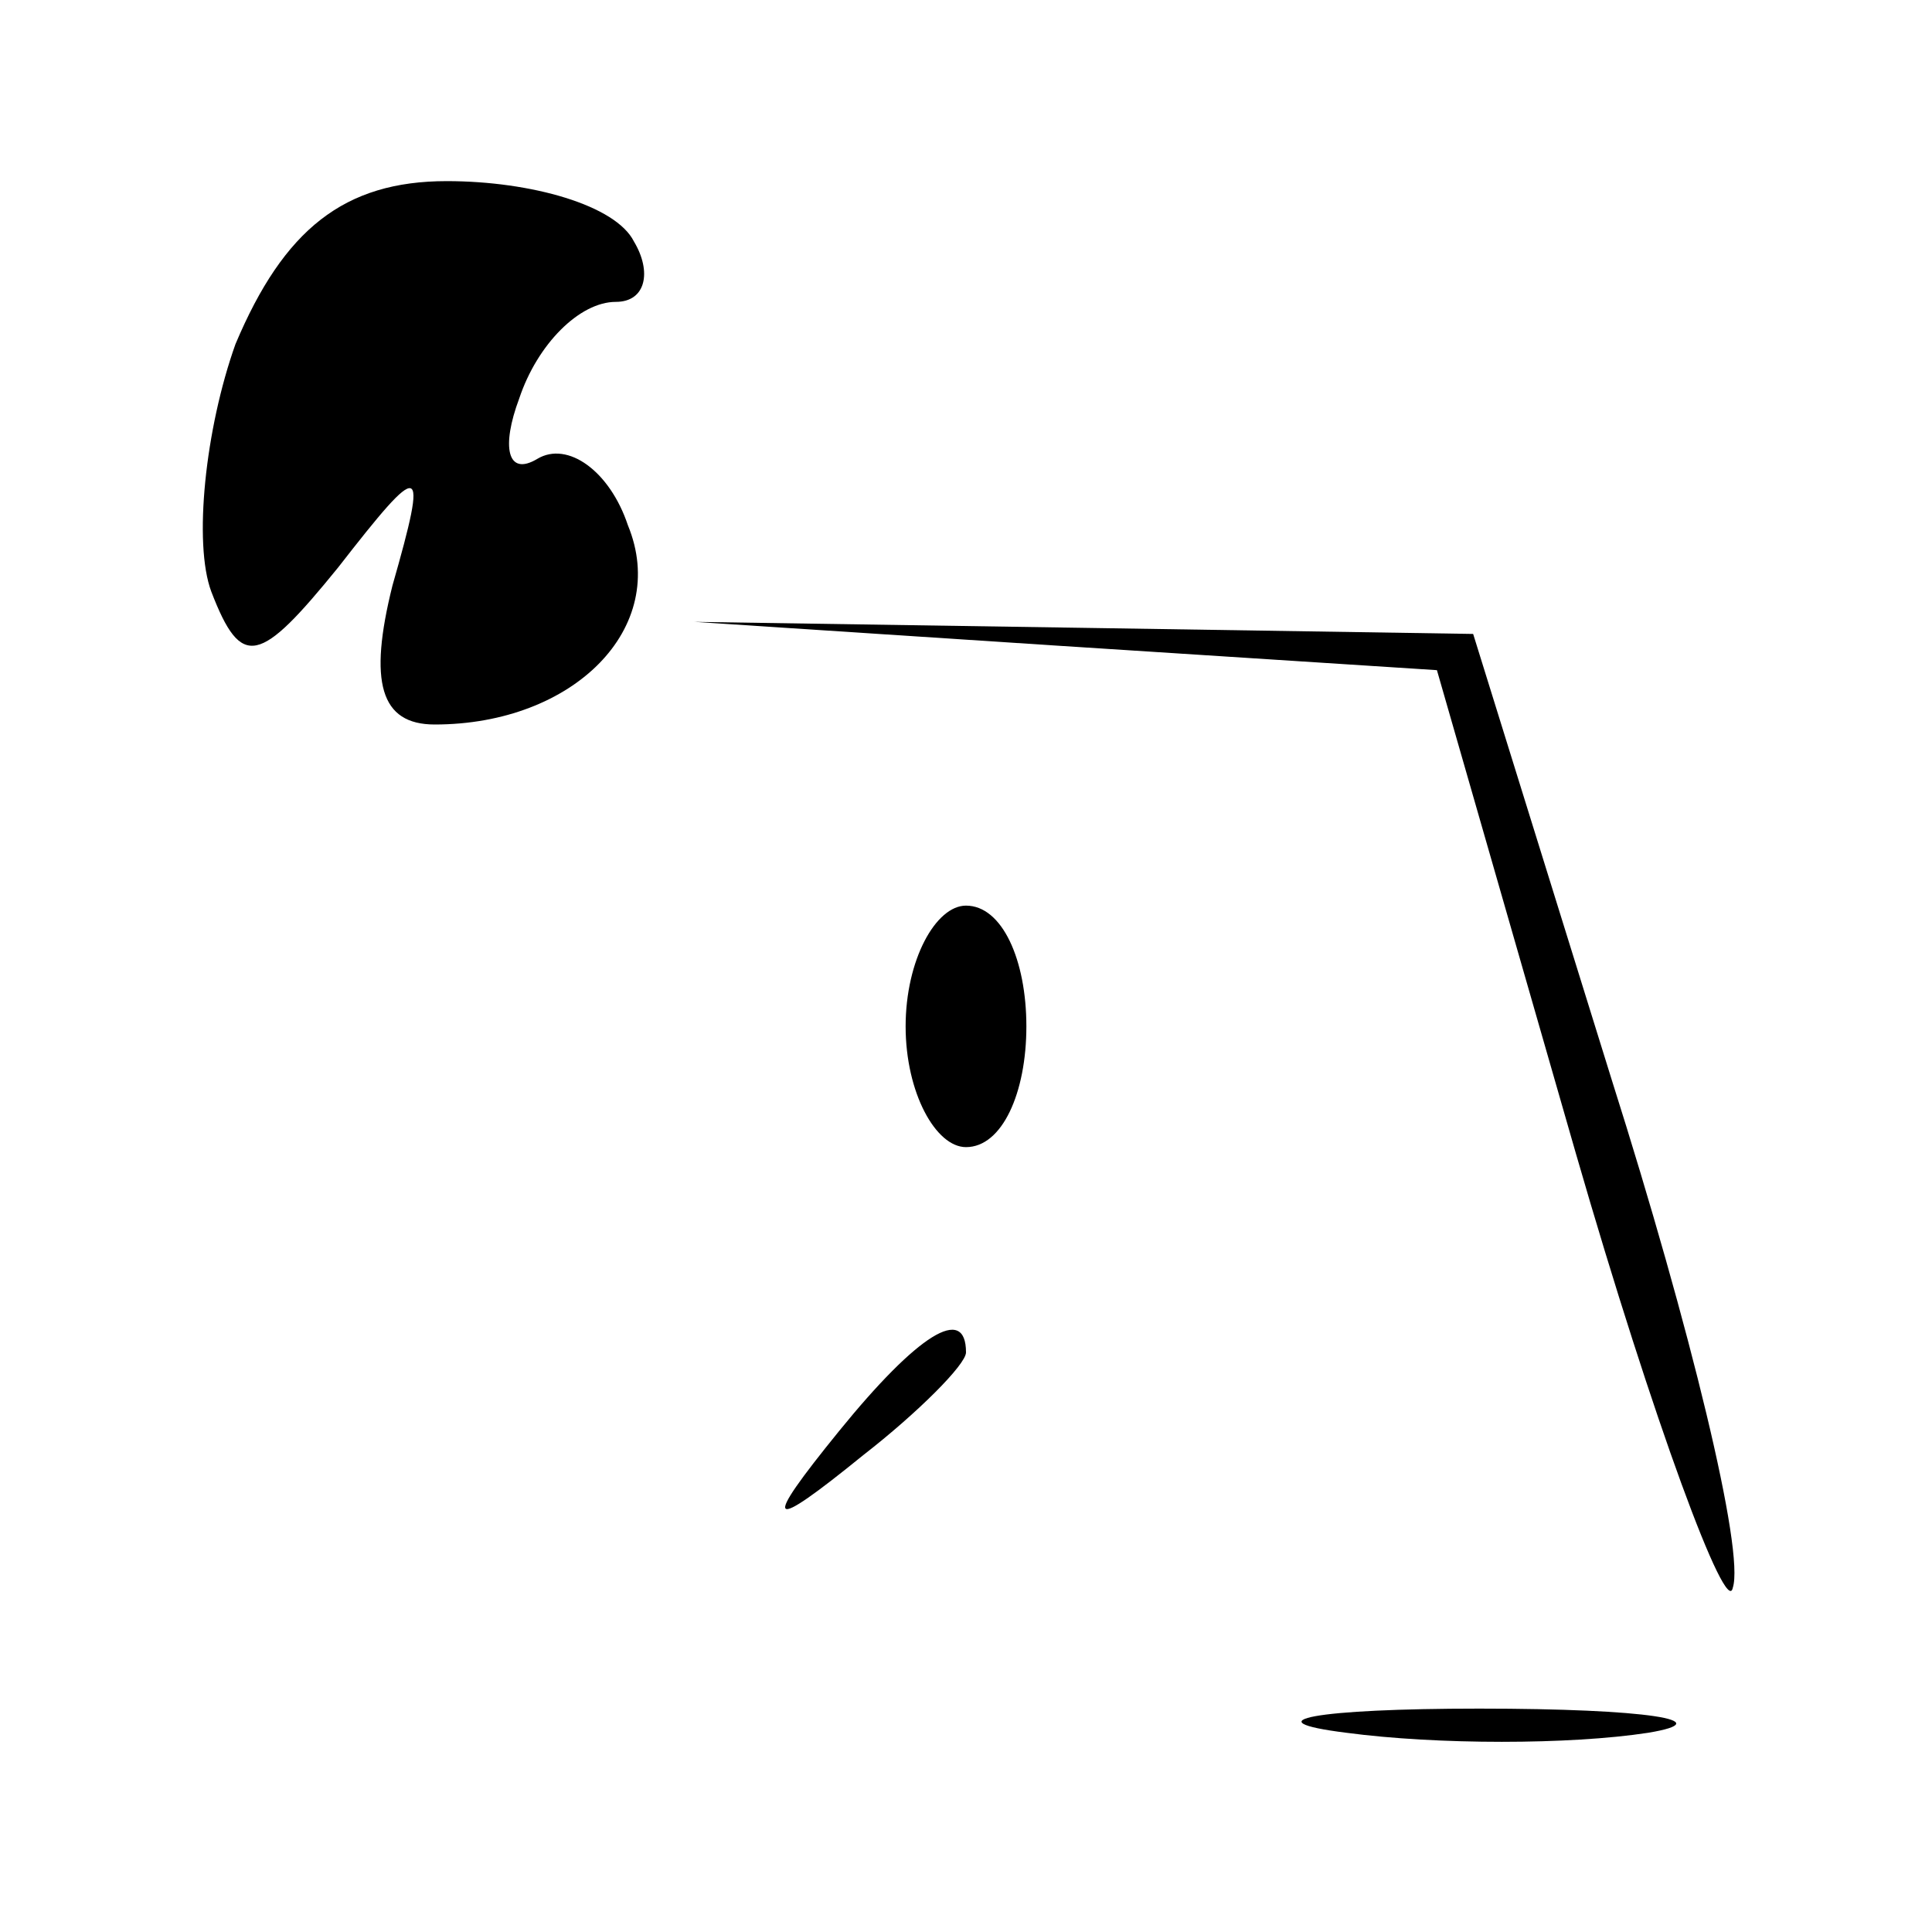 <?xml version="1.0" standalone="no"?>
<!DOCTYPE svg PUBLIC "-//W3C//DTD SVG 20010904//EN"
 "http://www.w3.org/TR/2001/REC-SVG-20010904/DTD/svg10.dtd">
<svg version="1.0" xmlns="http://www.w3.org/2000/svg"
 width="32pt" height="32pt" viewBox="0 0 32 32"
 preserveAspectRatio="xMidYMid meet">
<g transform="translate(0,32) scale(0.1,-0.1)"
fill="#000000" stroke="none">
<path fill="#000000" stroke="none" d="M39 263 c-5 -14 -7 -33 -4 -41 5 -13 8
-12 21 4 14 18 15 18 9 -3 -4 -16 -2 -23 7 -23 23 0 39 16 32 33 -3 9 -10 14
-15 11 -5 -3 -6 2 -3 10 3 9 10 16 16 16 5 0 6 5 3 10 -3 6 -17 10 -31 10 -17
0 -27 -8 -35 -27z"/>
<path fill="#000000" stroke="none" d="M176 213 l62 -4 23 -80 c13 -45 25 -77
26 -72 2 6 -7 43 -20 84 l-23 74 -64 1 -65 1 61 -4z"/>
<path fill="#000000" stroke="none" d="M150 150 c0 -11 5 -20 10 -20 6 0 10 9
10 20 0 11 -4 20 -10 20 -5 0 -10 -9 -10 -20z"/>
<path fill="#000000" stroke="none" d="M139 83 c-13 -16 -12 -17 4 -4 9 7 17
15 17 17 0 8 -8 3 -21 -13z"/>
<path fill="#000000" stroke="none" d="M223 33 c15 -2 37 -2 50 0 12 2 0 4
-28 4 -27 0 -38 -2 -22 -4z"/>
</g>
</svg>
